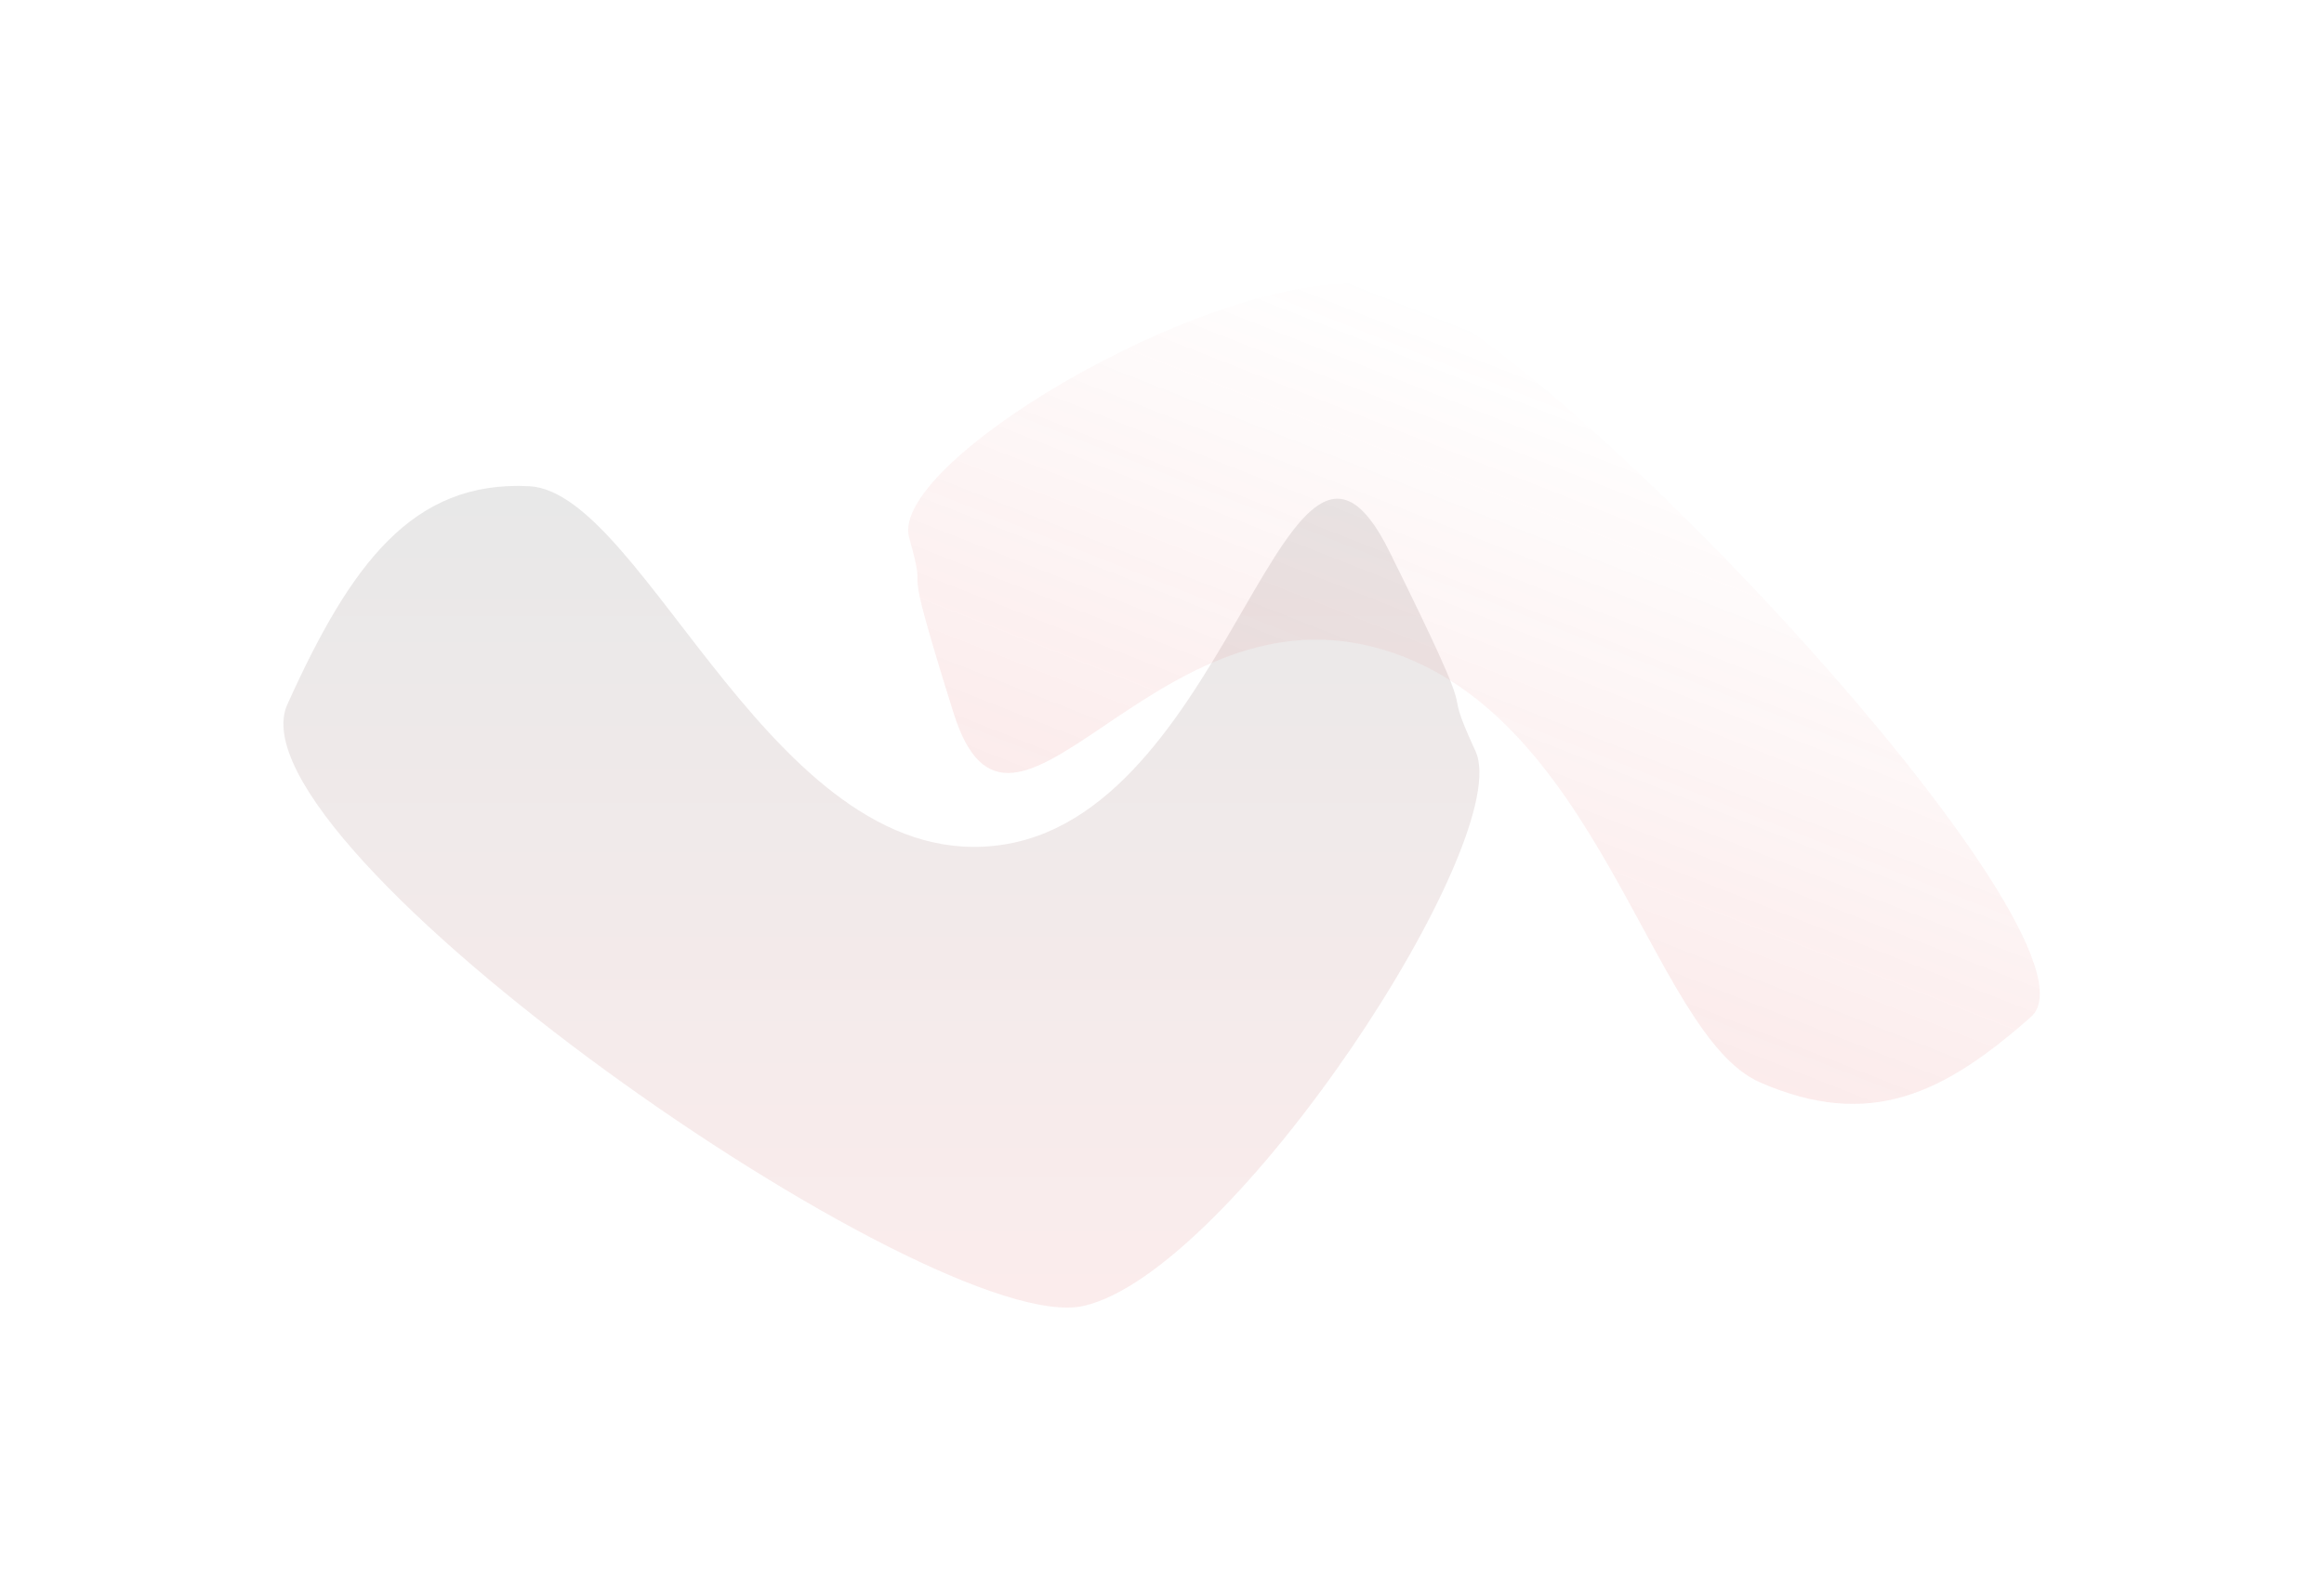 <svg width="1640" height="1123" viewBox="0 0 1640 1123" fill="none" xmlns="http://www.w3.org/2000/svg">
<g id="Group 1">
<g id="Vector 1" filter="url(#filter0_f)">
<path d="M373.411 343.207C290.902 339.026 247.477 398.329 202.811 497.167C158.144 596.005 659.088 946.121 764.861 921.792C870.633 897.463 1069.77 592.204 1041.23 530.24C1012.7 468.276 1052.4 534.422 980.437 389.205C908.475 243.989 870.943 569.395 709.338 596.006C547.733 622.616 455.919 347.389 373.411 343.207Z" fill="url(#paint0_linear)" fill-opacity="0.1"/>
</g>
<g id="Vector 2" filter="url(#filter1_f)">
<path d="M1242 764.038C1319.74 797.989 1372.21 771.787 1433.3 717.722C1494.38 663.656 1083.42 224.84 978.18 202.59C872.941 180.341 626.05 324.365 641.564 379.472C657.078 434.579 631.722 372.286 672.92 503.34C714.118 634.394 810.992 415.303 969.797 456.865C1128.6 498.426 1164.26 730.087 1242 764.038Z" fill="url(#paint1_linear)" fill-opacity="0.1"/>
</g>
</g>
<defs>
<filter id="filter0_f" x="0" y="143" width="1244" height="980" filterUnits="userSpaceOnUse" color-interpolation-filters="sRGB">
<feFlood flood-opacity="0" result="BackgroundImageFix"/>
<feBlend mode="normal" in="SourceGraphic" in2="BackgroundImageFix" result="shape"/>
<feGaussianBlur stdDeviation="100" result="effect1_foregroundBlur"/>
</filter>
<filter id="filter1_f" x="440.865" y="0.275" width="1198.59" height="978.959" filterUnits="userSpaceOnUse" color-interpolation-filters="sRGB">
<feFlood flood-opacity="0" result="BackgroundImageFix"/>
<feBlend mode="normal" in="SourceGraphic" in2="BackgroundImageFix" result="shape"/>
<feGaussianBlur stdDeviation="100" result="effect1_foregroundBlur"/>
</filter>
<linearGradient id="paint0_linear" x1="622" y1="343" x2="622" y2="923" gradientUnits="userSpaceOnUse">
<stop stop-color="#1C1C1C"/>
<stop offset="1" stop-color="#DF4848"/>
</linearGradient>
<linearGradient id="paint1_linear" x1="1005.37" y1="670.924" x2="1161.83" y2="274.029" gradientUnits="userSpaceOnUse">
<stop stop-color="#DA3B3B"/>
<stop offset="1" stop-color="#DA3B3B" stop-opacity="0"/>
</linearGradient>
</defs>
</svg>
